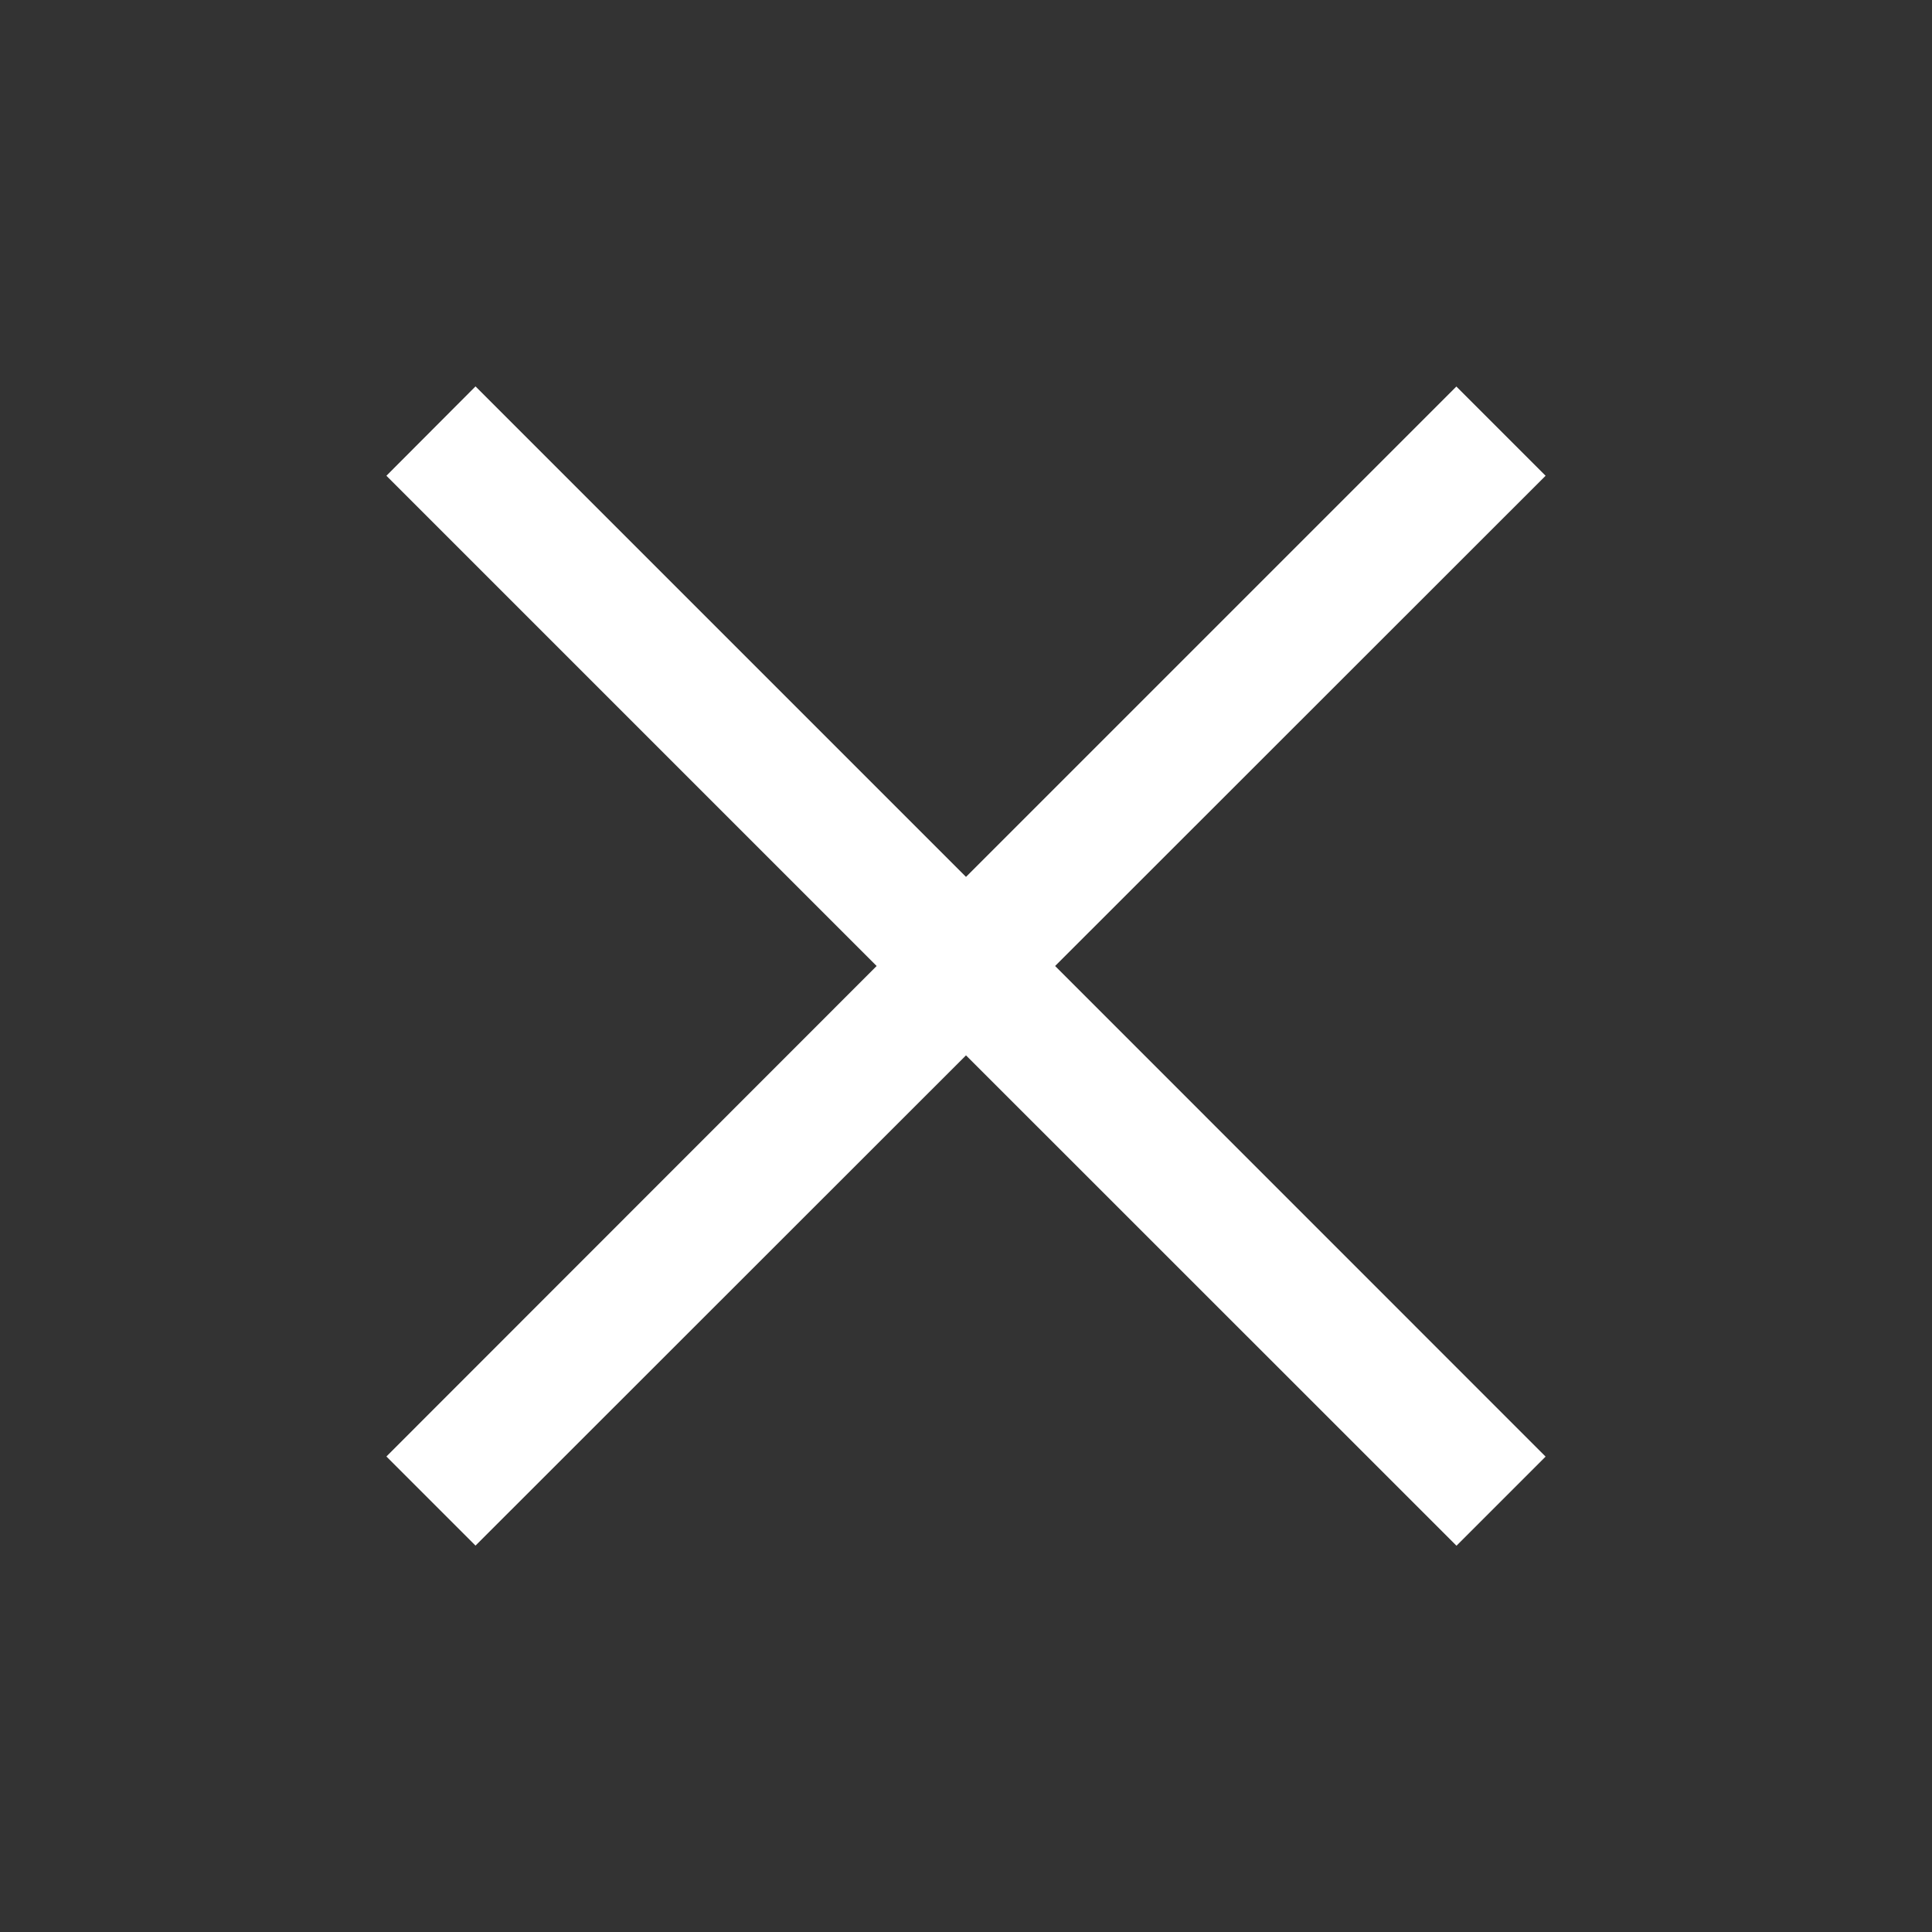 <svg width="16" height="16" fill="none" xmlns="http://www.w3.org/2000/svg">
    <rect width="100%" height="100%" fill="#333333" stroke="none"/>
    <path d="M12.062 3.2 8 7.262 3.938 3.2 3.2 3.94 7.26 8 3.2 12.062l.738.738L8 8.74l4.062 4.061.738-.738L8.738 8 12.8 3.94l-.739-.739z" fill="#fff"/>
</svg>
